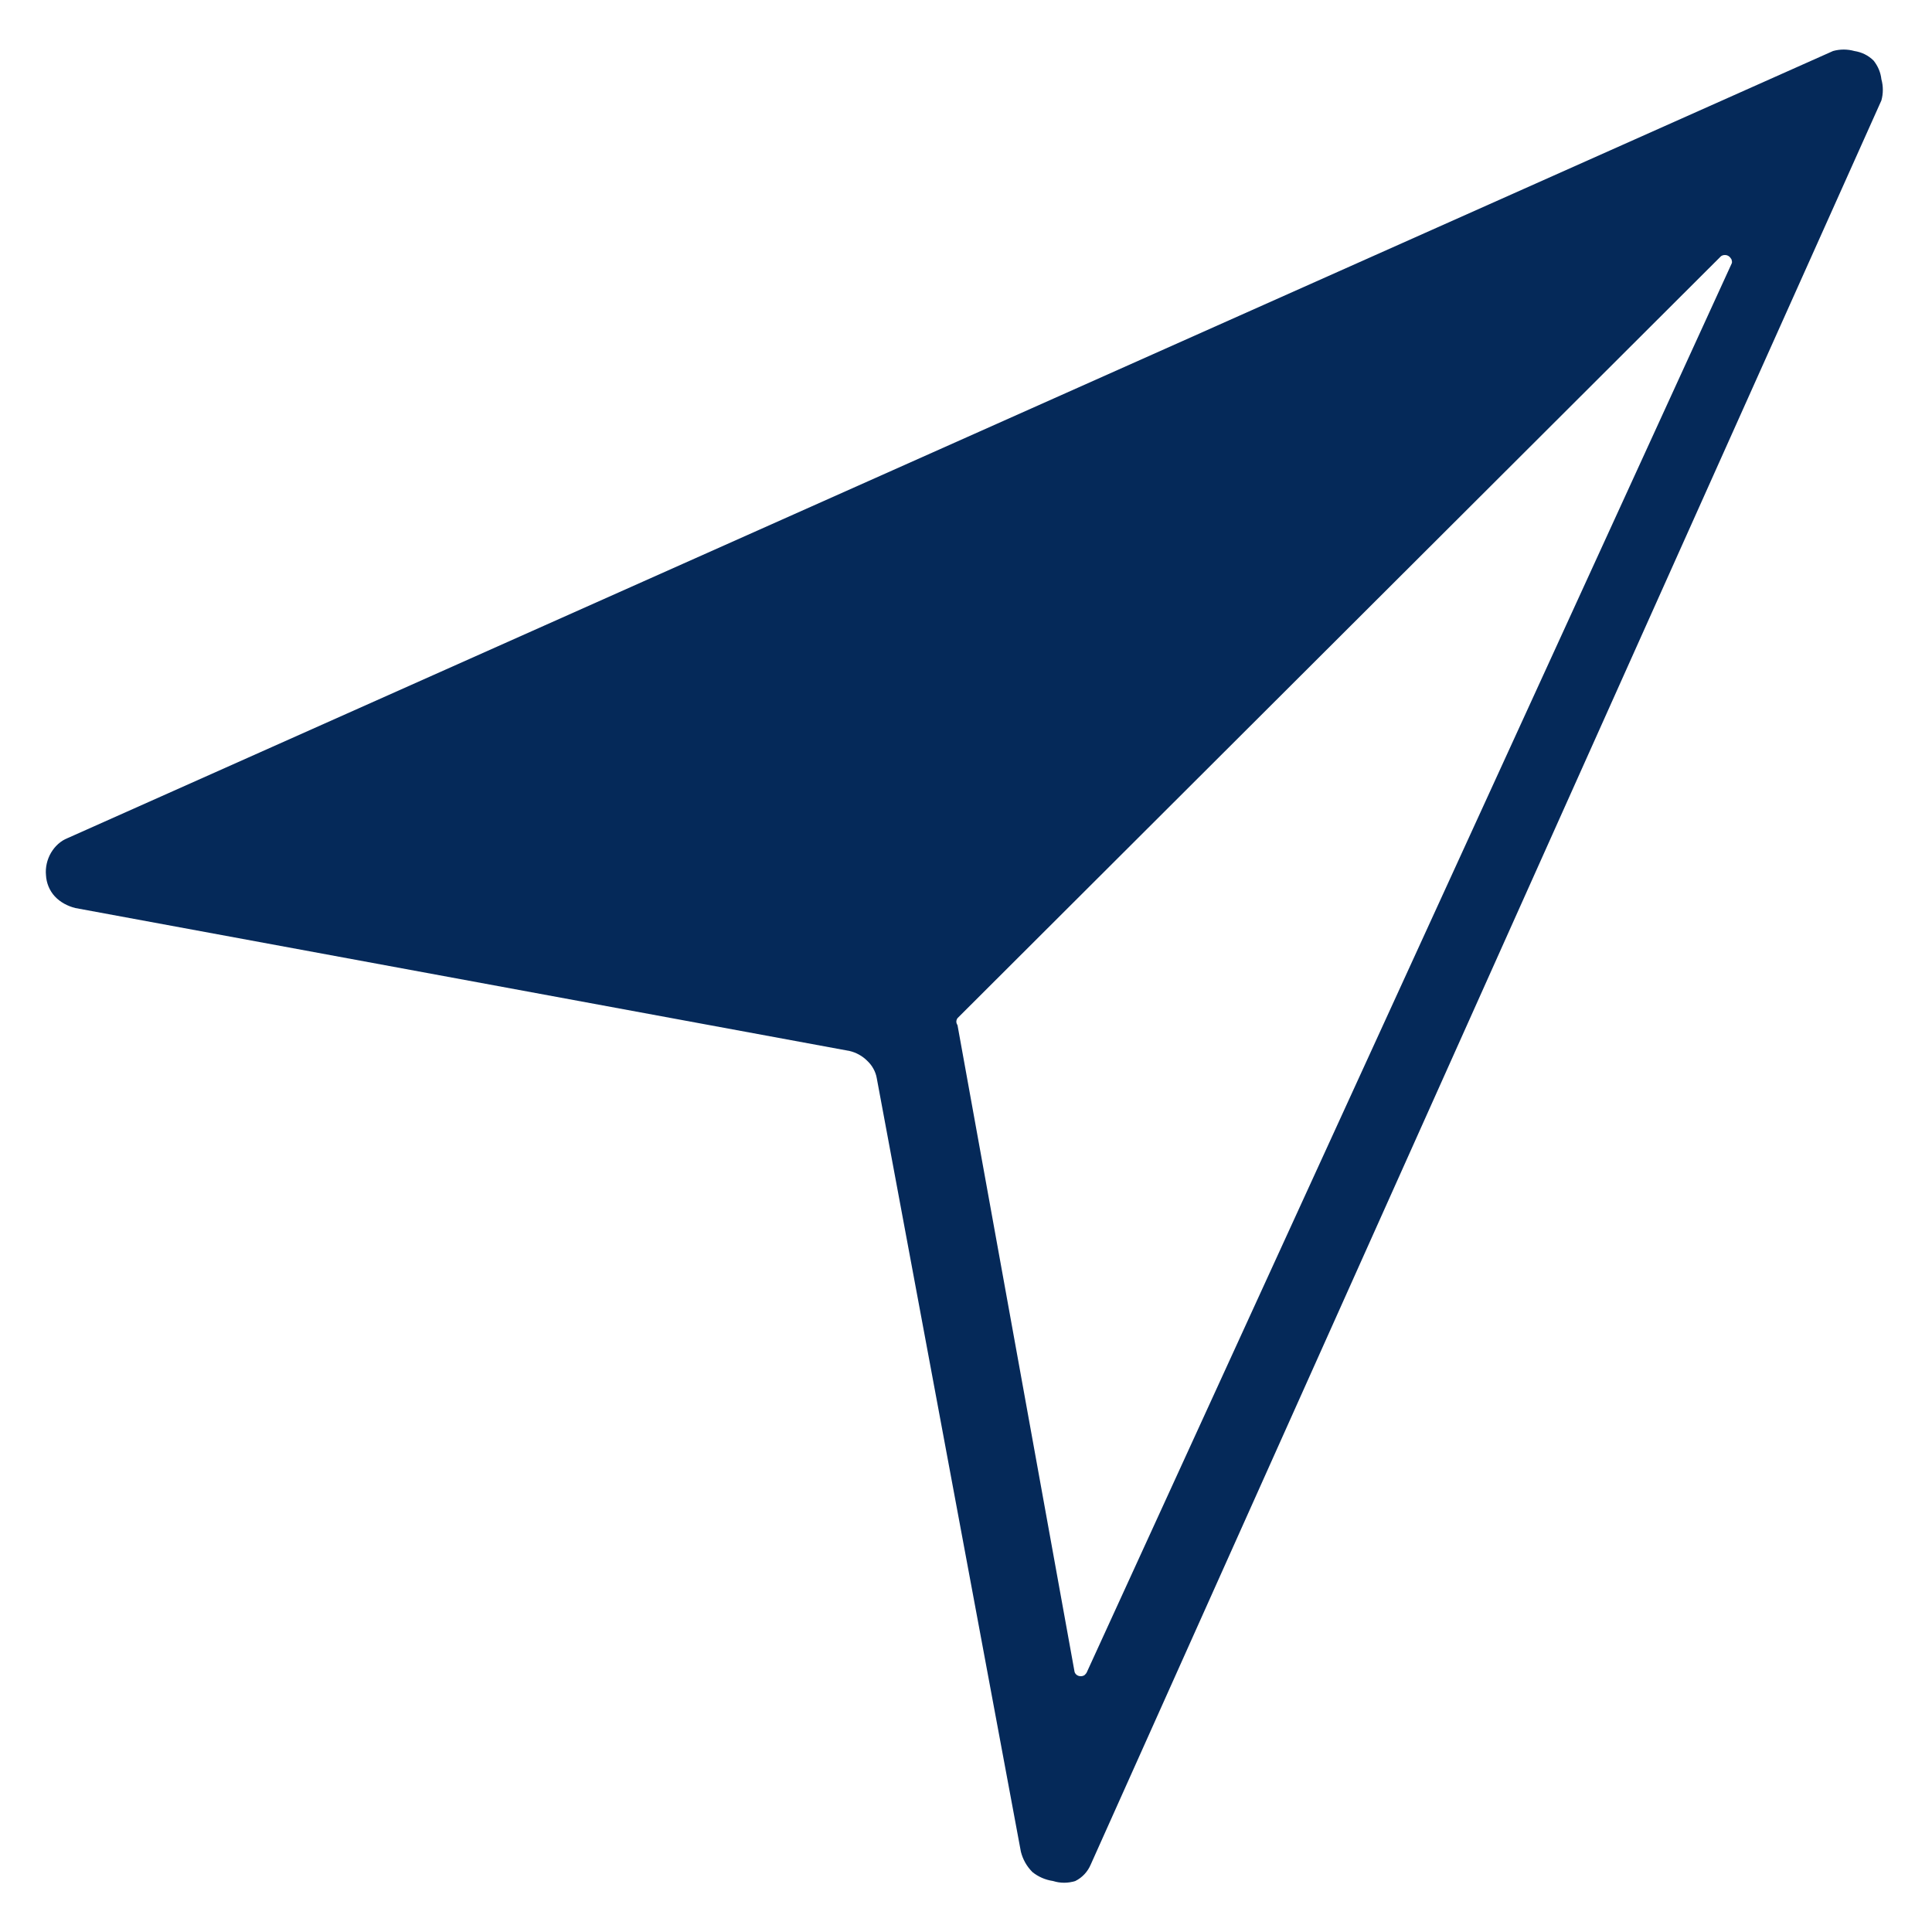 <svg xmlns="http://www.w3.org/2000/svg" xml:space="preserve" style="enable-background:new 0 0 500 500" viewBox="0 0 500 500"><path d="M484.9 15.7c-1.4-1.4-3.1-2.2-5-2.5-1.8-.5-3.7-.5-5.5 0L17.5 216.9c-1.8.7-3.3 2.1-4.3 3.8-1 1.7-1.5 3.8-1.3 5.8.1 2 .9 4 2.3 5.5s3.3 2.5 5.3 3l200.4 37c1.7.4 3.3 1.3 4.5 2.5 1.3 1.2 2.2 2.8 2.5 4.5l37.3 200.2c.5 2 1.5 3.8 3 5.3 1.5 1.2 3.3 2 5.3 2.3 1.9.6 3.9.6 5.8 0 1.8-.9 3.2-2.4 4-4.3L486.9 26c.5-1.8.5-3.7 0-5.5-.2-1.8-.9-3.4-2-4.8zm-203.6 417c-.1.3-.4.6-.6.8-.3.2-.6.3-1 .3s-.7-.1-1-.3c-.3-.2-.5-.5-.6-.8l-30.3-167.4c-.2-.3-.3-.6-.3-.9 0-.3.1-.6.3-.9L445.4 66.3c.3-.2.6-.3 1-.3s.7.1 1 .3c.3.2.5.5.7.8.1.3.2.7.1 1L281.3 432.7z" style="fill:#052959"/></svg>
